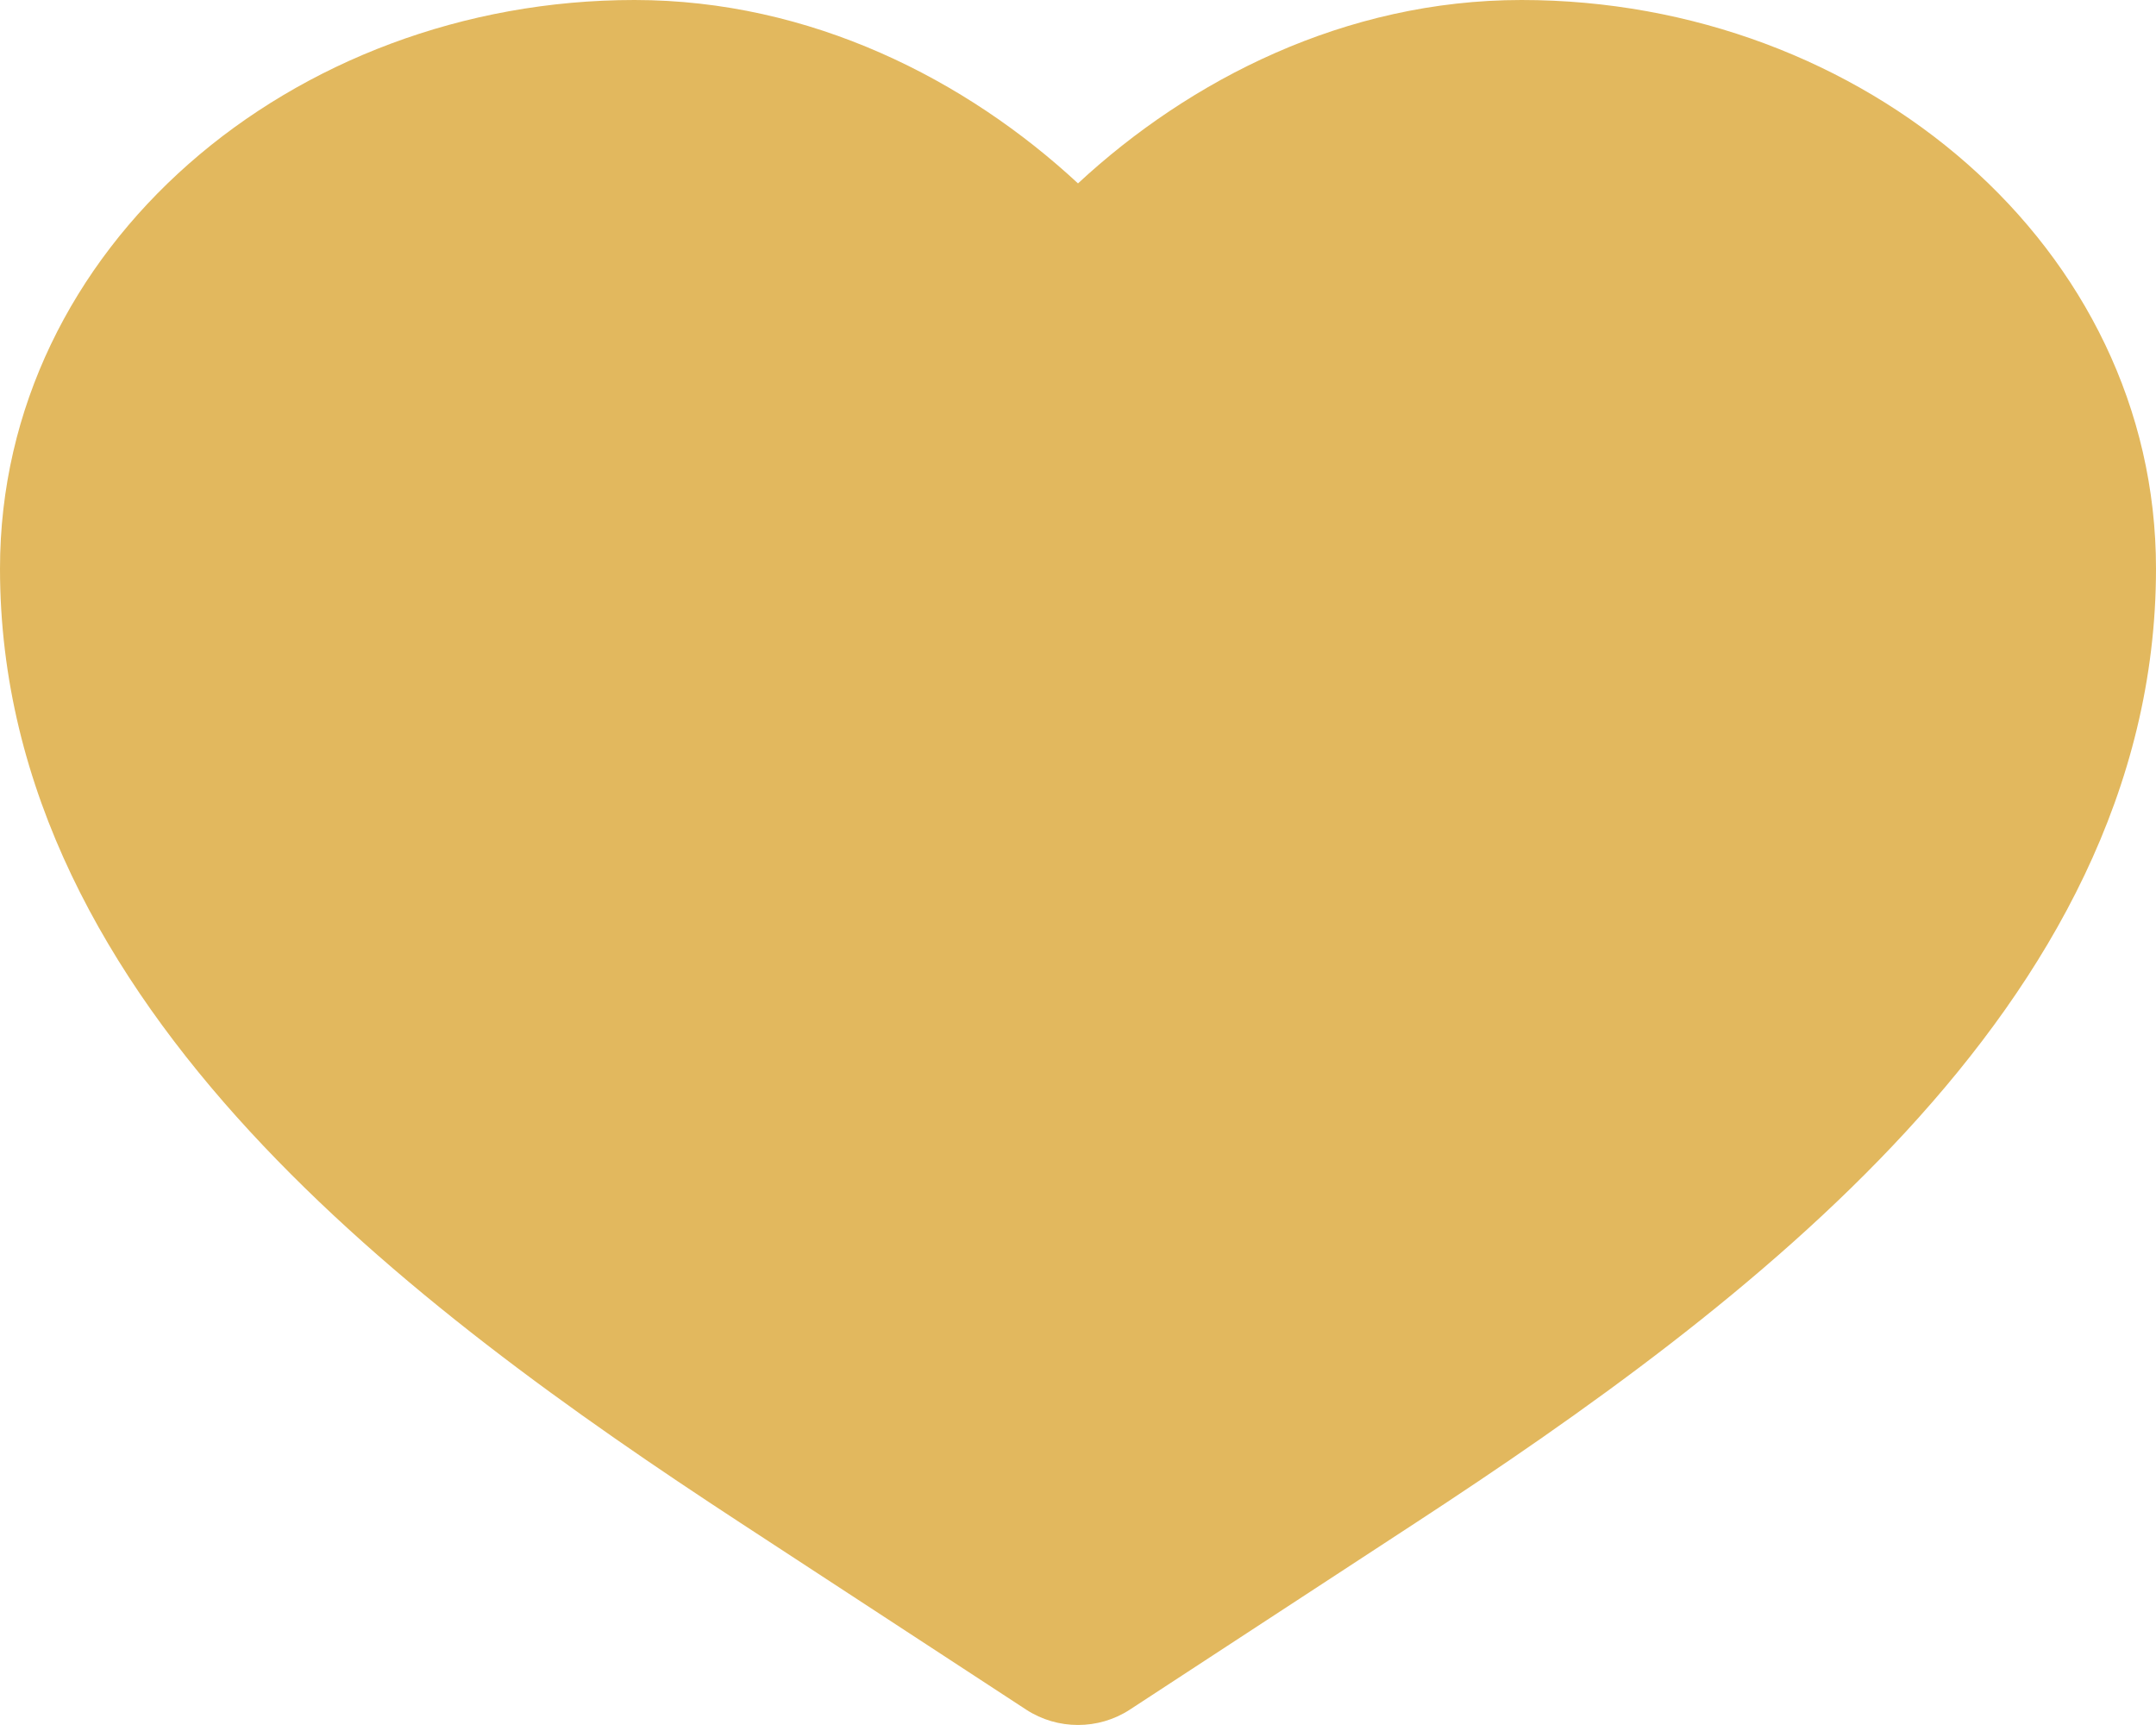 <svg width="20" height="16" viewBox="0 0 20 16" fill="none" xmlns="http://www.w3.org/2000/svg">
<path d="M5.886 0C2.708 0 0 2.294 0 5.274C0 7.33 0.997 9.061 2.318 10.494C3.635 11.923 5.334 13.122 6.87 14.126L9.52 15.858C9.81 16.047 10.19 16.047 10.48 15.858L13.13 14.126C14.666 13.122 16.365 11.923 17.682 10.494C19.003 9.061 20 7.33 20 5.274C20 2.294 17.292 0 14.114 0C12.476 0 11.034 0.742 10 1.701C8.966 0.742 7.524 0 5.886 0Z" fill="#E2B85E"/>
</svg>
